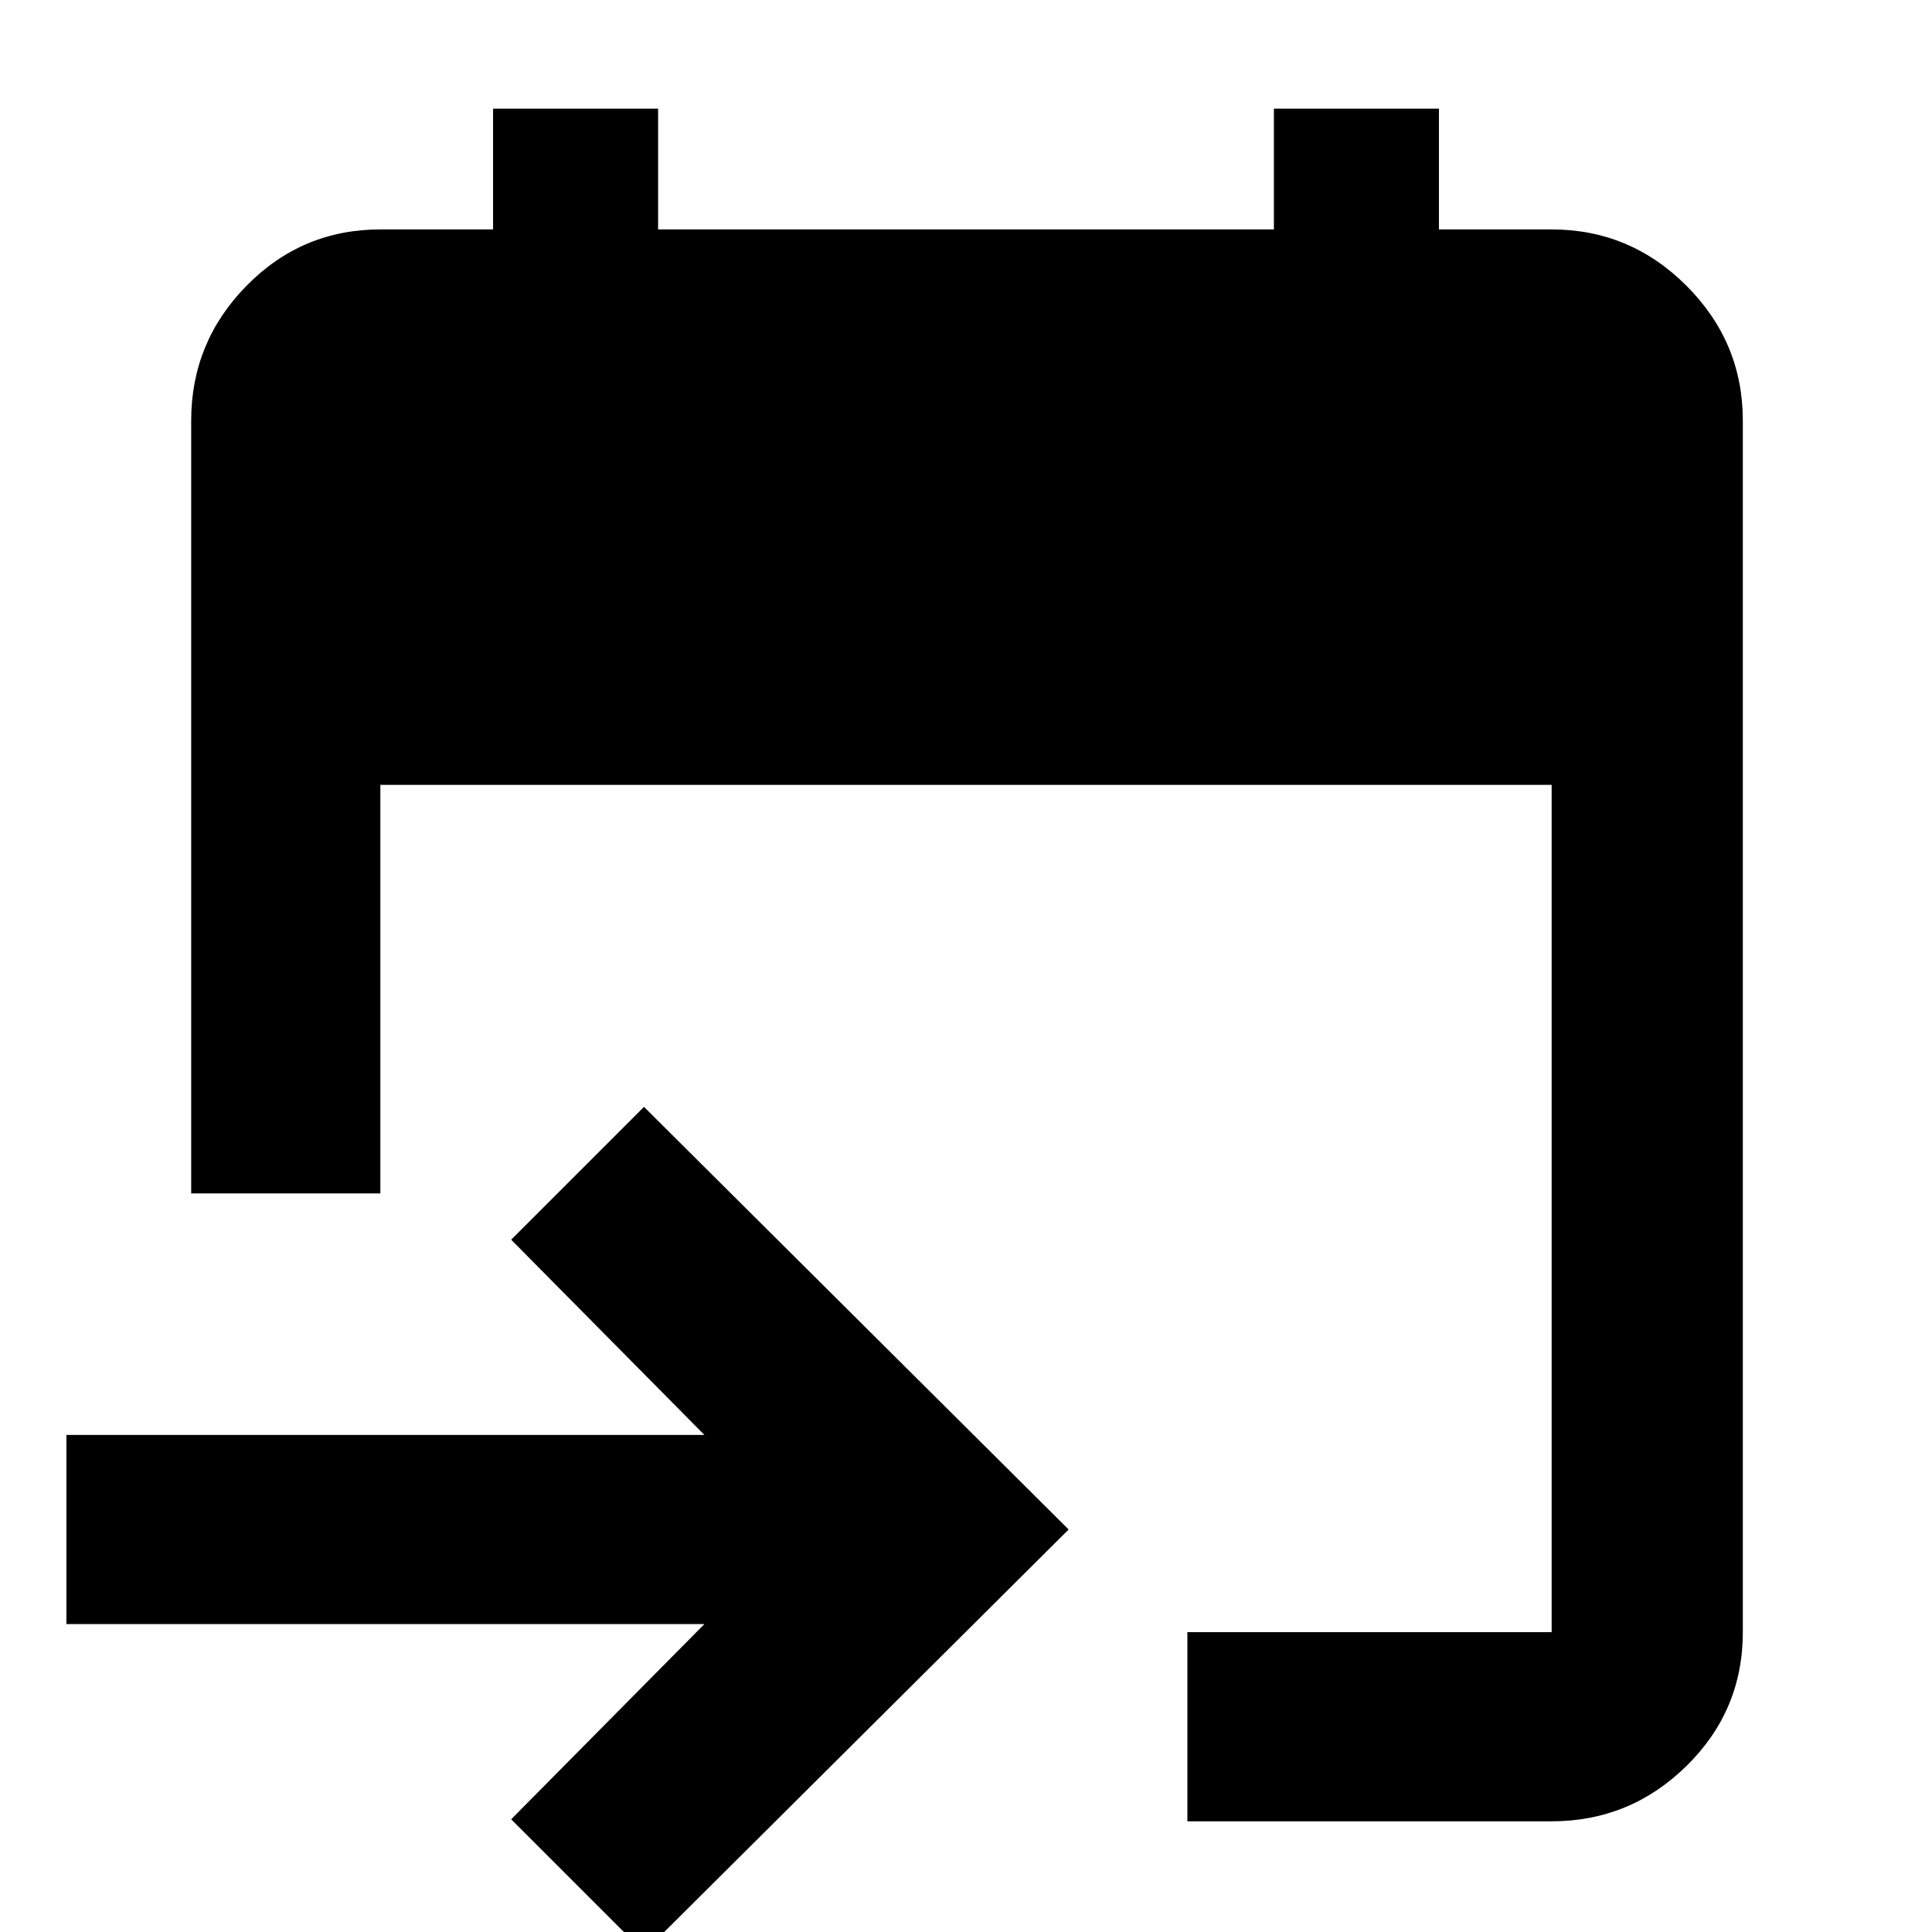 <svg xmlns="http://www.w3.org/2000/svg" width="48" height="48" viewBox="0 0 48 48"><path d="M29.5 45.25v-4.7h9.05V19.5H9.45v10.15h-4.7v-19.2q0-1.95 1.375-3.35Q7.5 5.7 9.45 5.7h2.8v-3h4.1v3h15.3v-3h4.1v3h2.8q1.95 0 3.35 1.4 1.4 1.4 1.4 3.35v30.1q0 1.95-1.4 3.325-1.4 1.375-3.35 1.375ZM16 48.5l-3.3-3.3 4.8-4.85H1.65v-4.7H17.5l-4.8-4.85 3.3-3.3L26.55 38Z"/></svg>